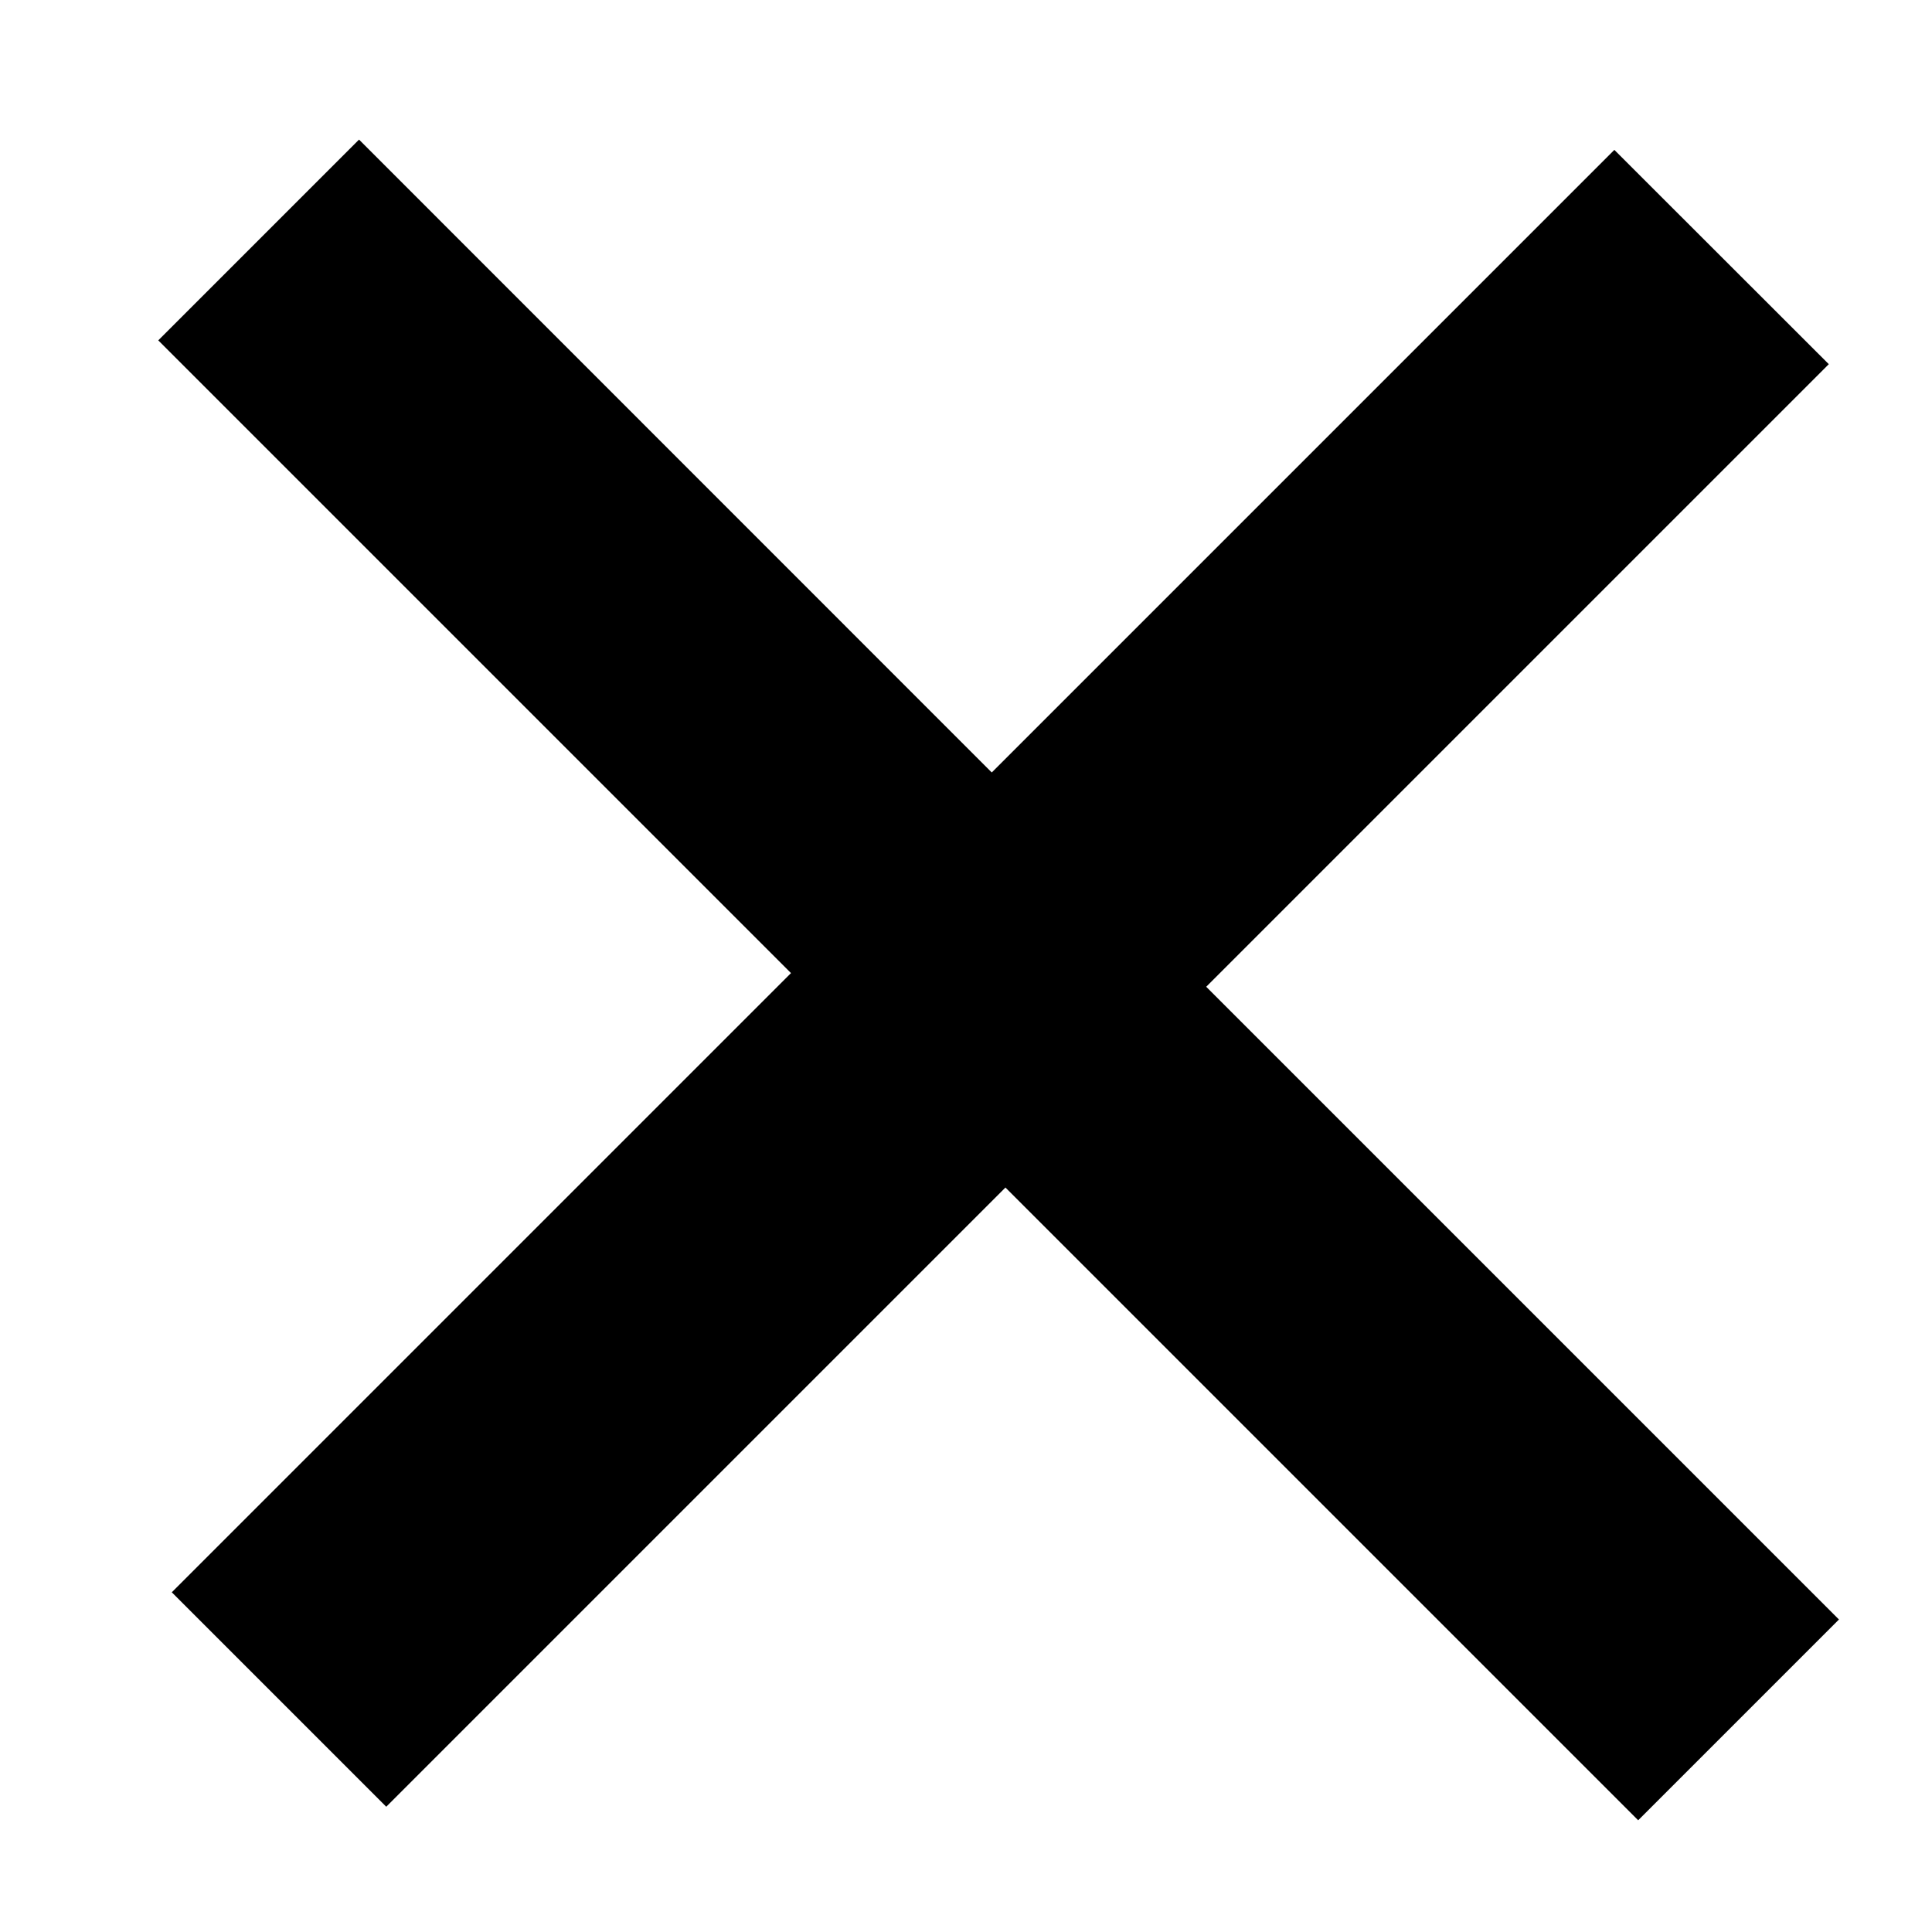 <svg width="12" height="12" viewBox="0 0 12 12" fill="none" xmlns="http://www.w3.org/2000/svg">
<path d="M11.422 10.059L7.492 6.129L11.359 2.262L10.027 0.931L6.16 4.798L2.23 0.867L0.983 2.114L4.913 6.044L1.067 9.89L2.399 11.222L6.245 7.376L10.175 11.306L11.422 10.059Z" fill="current"/>
</svg>
